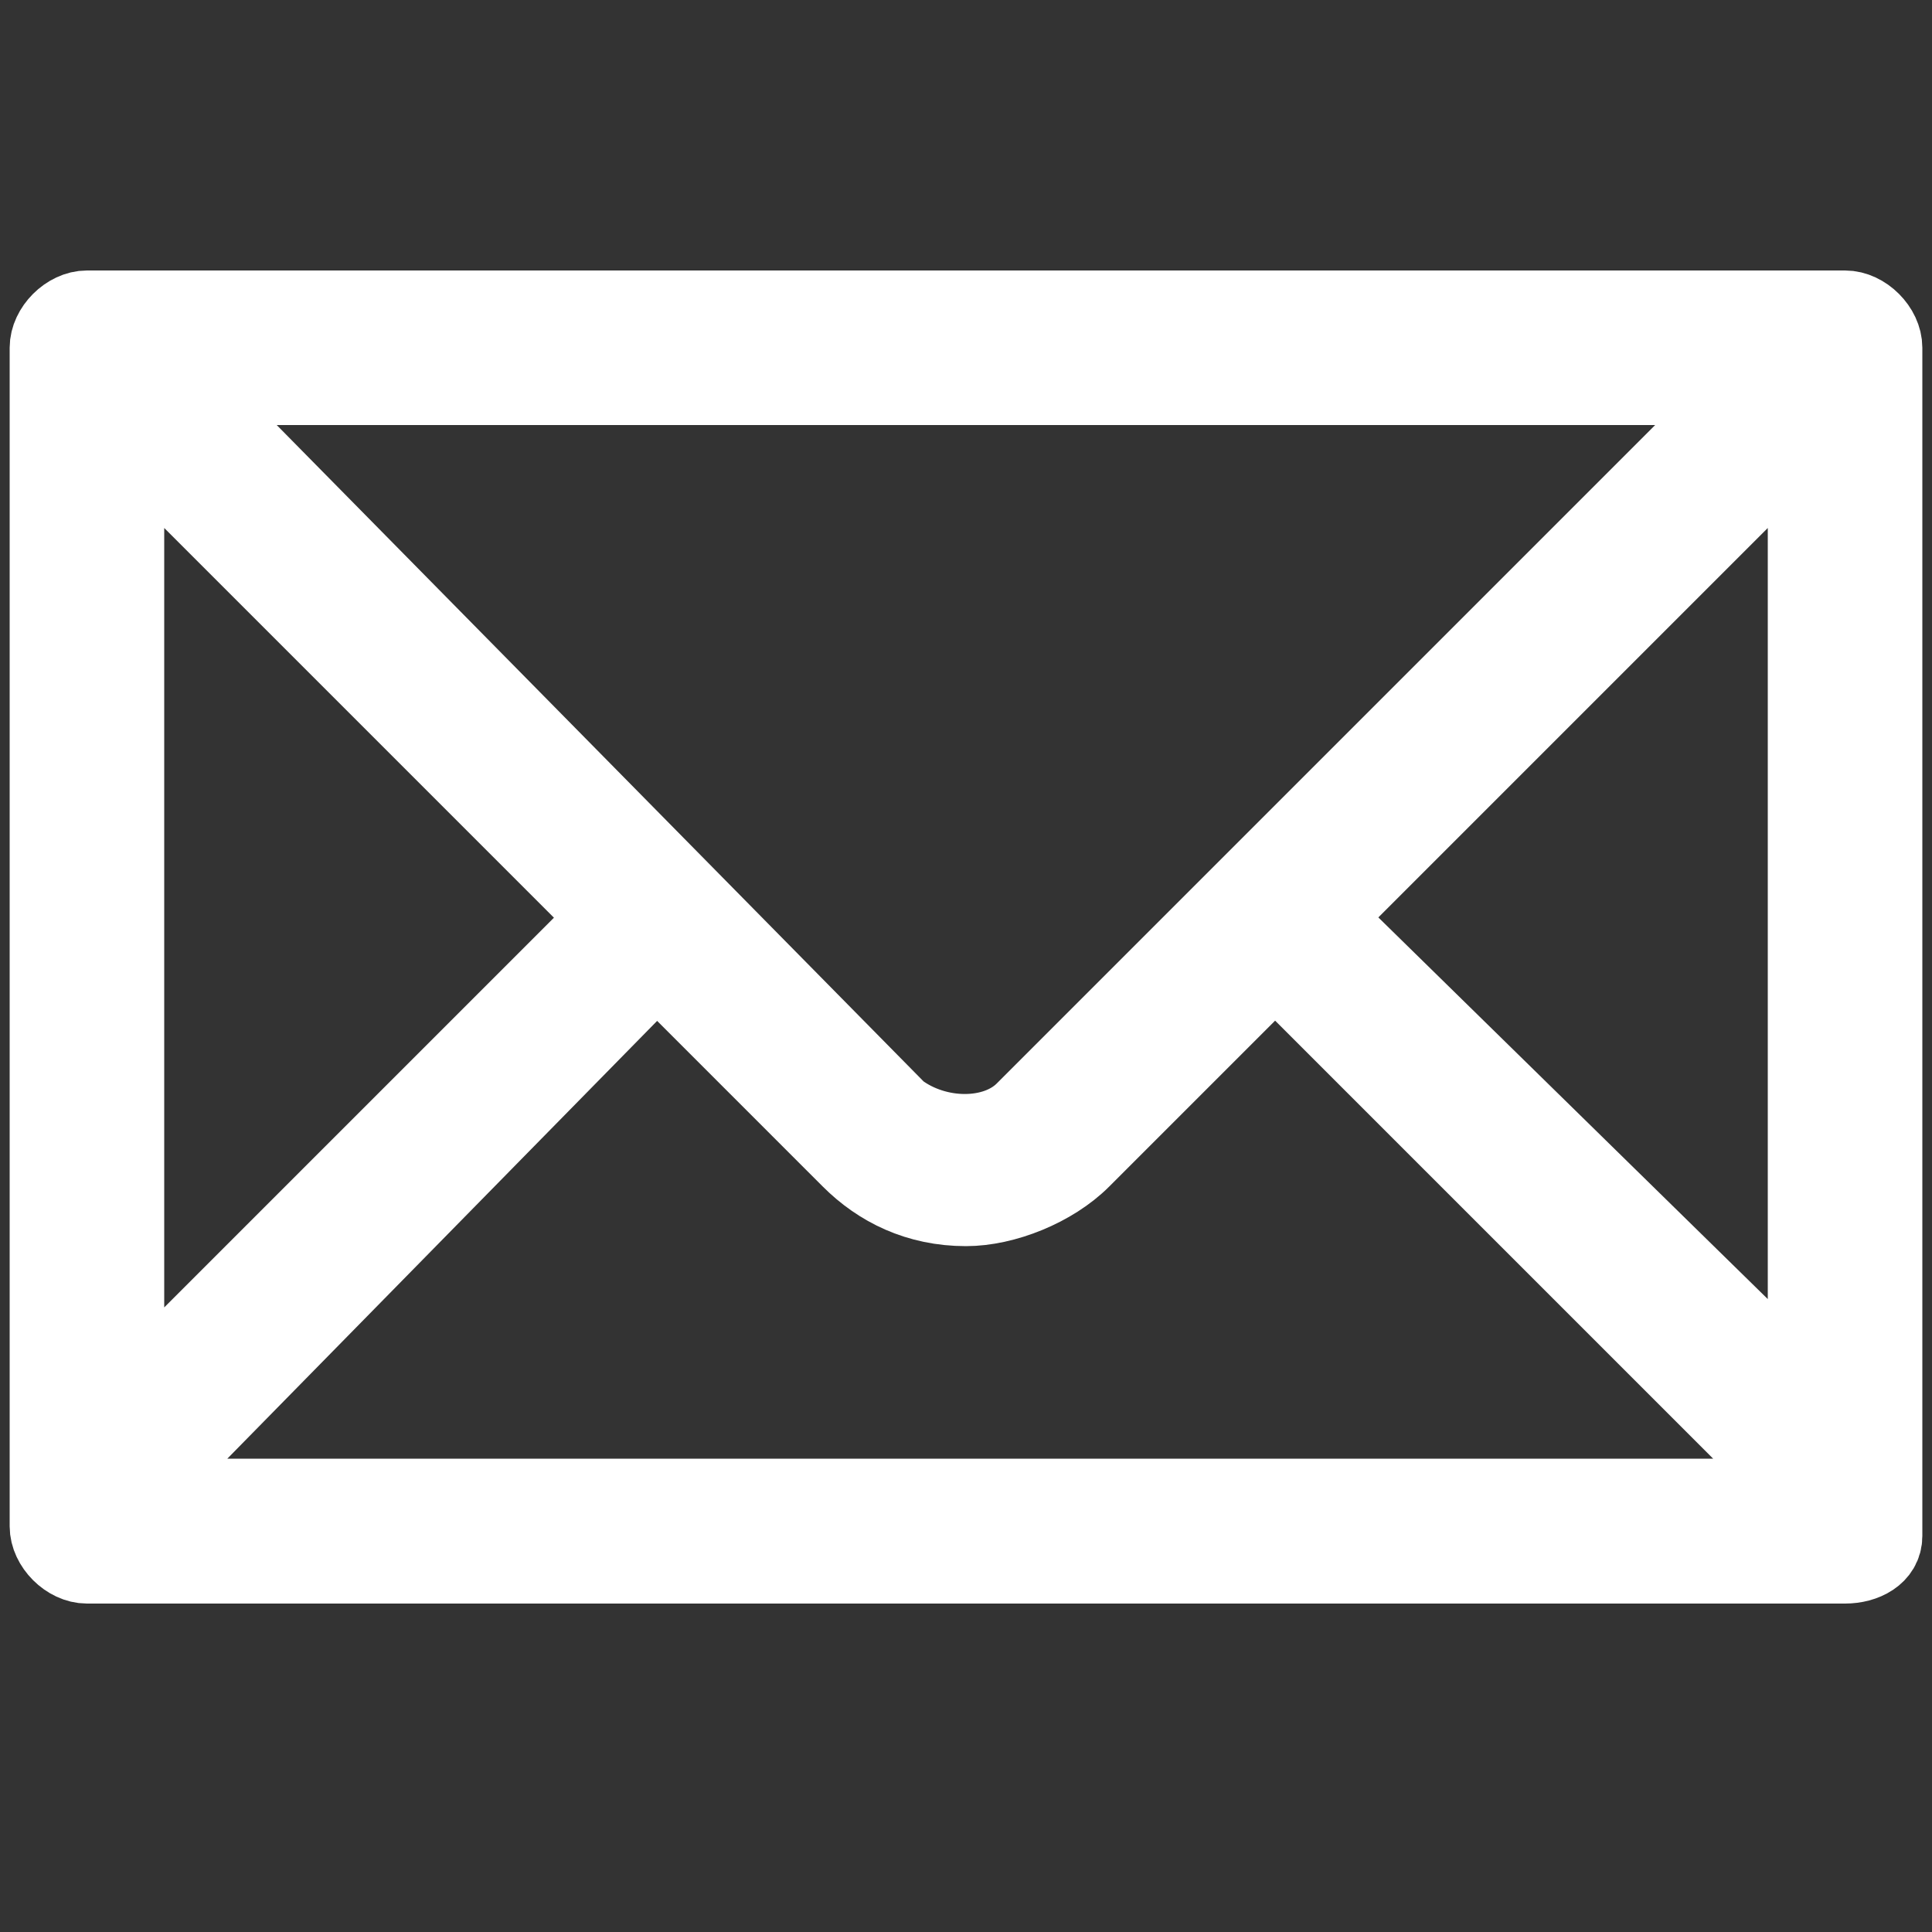 <?xml version="1.0" encoding="utf-8"?>
<!-- Generator: Adobe Illustrator 18.1.0, SVG Export Plug-In . SVG Version: 6.00 Build 0)  -->
<svg version="1.1" id="Layer_1" xmlns="http://www.w3.org/2000/svg" xmlns:xlink="http://www.w3.org/1999/xlink" x="0px" y="0px"
	 viewBox="0 0 20 20" enable-background="new 0 0 20 20" xml:space="preserve">
<rect x="0" y="0" width="20" height="20" fill="#333333" stroke="none"/>
<path fill="#FFFFFF" stroke="#FFFFFF" stroke-width="0.8" stroke-miterlimit="10" d="M19.5,15.9V3.6c0-0.2-0.2-0.4-0.4-0.4H0.9
	c-0.2,0-0.4,0.2-0.4,0.4v12.2c0,0.2,0.2,0.4,0.4,0.4l18.2,0C19.3,16.2,19.5,16.1,19.5,15.9z M1.4,15.5L6.8,10l1.7,1.7L8.8,12
	c0.3,0.3,0.7,0.5,1.2,0.5c0.4,0,0.9-0.2,1.2-0.5l2-2l5.5,5.5L1.4,15.5z M13.7,9.5L13.7,9.5L13.7,9.5l5-5v9.4v0.3v0.1v0.1L13.7,9.5z
	 M18.1,4l-0.4,0.4h0l-7.1,7.1c-0.3,0.3-0.9,0.3-1.3,0L2.5,4.6h0L2,4.2L1.9,4H18.1z M1.3,14.2V4.5l4.9,4.9l0,0l0.1,0.1l-5,5v-0.2
	V14.2z"/>
</svg>
